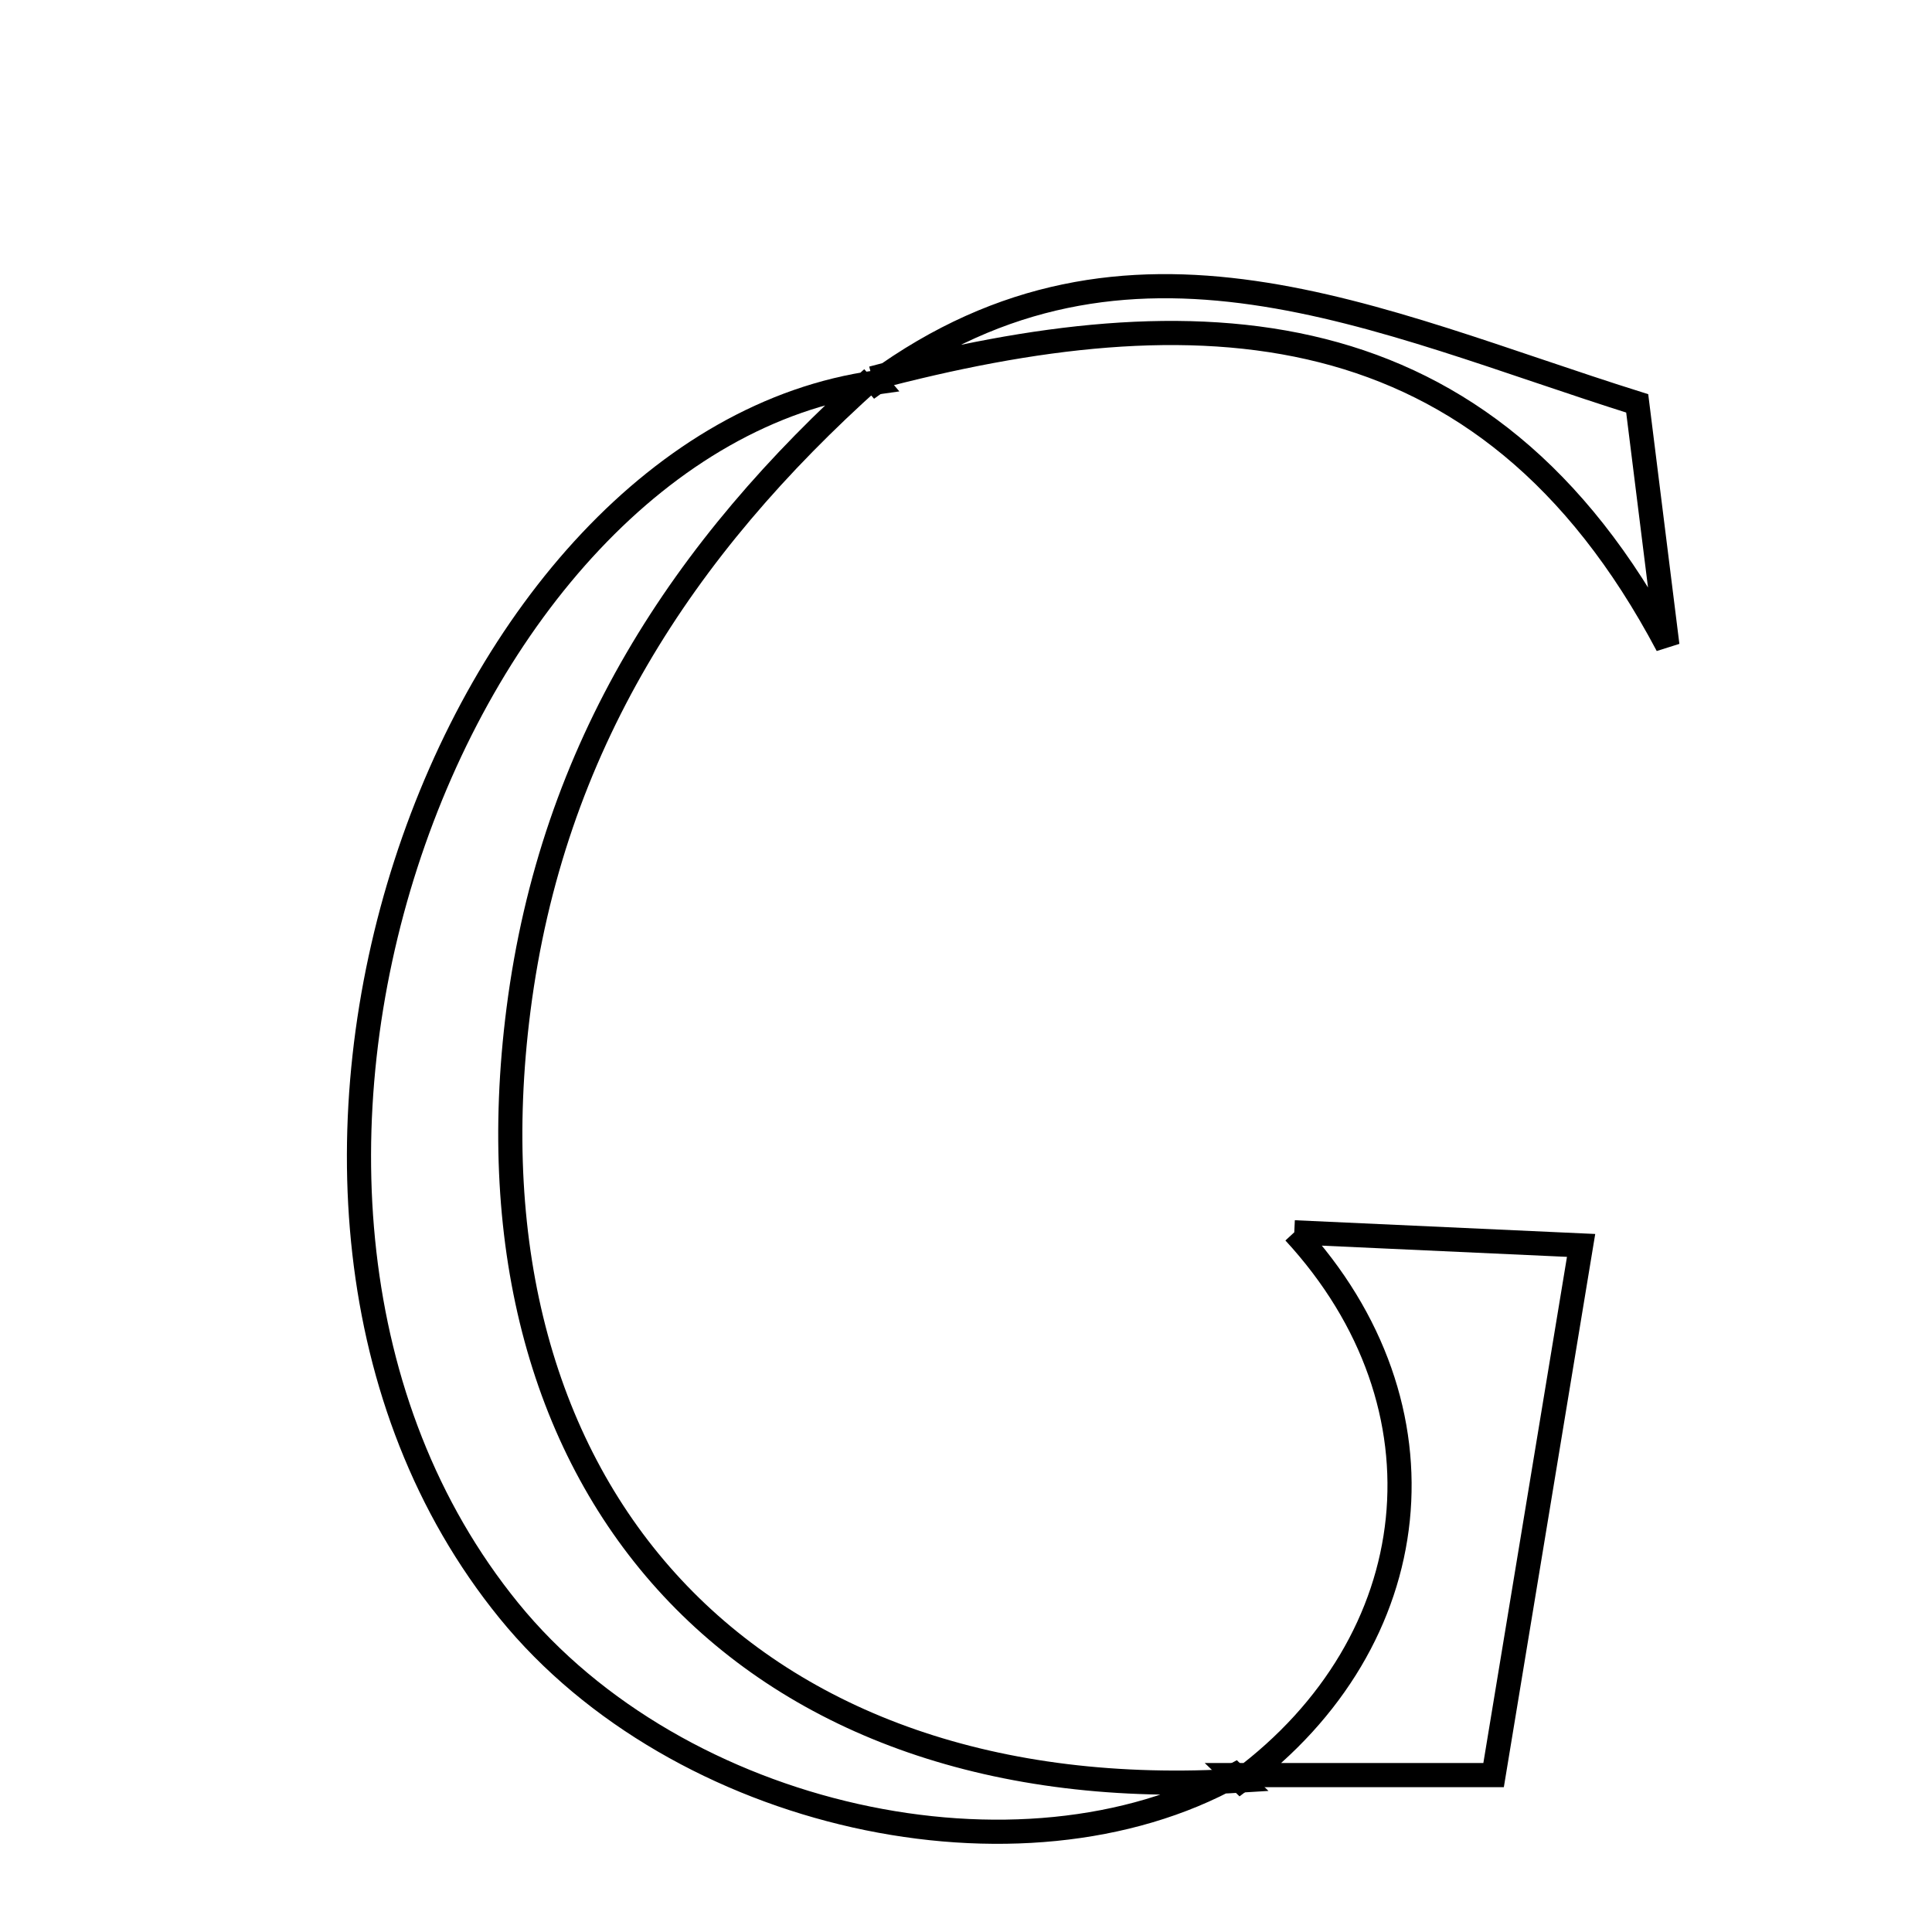 <svg xmlns="http://www.w3.org/2000/svg" viewBox="0.0 0.0 24.0 24.0" height="200px" width="200px"><path fill="none" stroke="black" stroke-width=".3" stroke-opacity="1.0"  filling="0" d="M10.836 4.698 C8.475 6.81 6.859 9.284 6.441 12.541 C5.672 18.541 9.314 22.502 15.41 22.119 L15.34 22.051 C12.683 23.529 8.43 22.599 6.322 20.008 C2.149 14.877 5.564 5.487 10.881 4.751 L10.836 4.698"></path>
<path fill="none" stroke="black" stroke-width=".3" stroke-opacity="1.0"  filling="0" d="M10.836 4.699 L10.881 4.751 C14.028 2.454 17.097 3.993 20.338 5.011 C20.456 5.954 20.584 6.985 20.713 8.017 C18.448 3.738 14.839 3.639 10.836 4.699"></path>
<path fill="none" stroke="black" stroke-width=".3" stroke-opacity="1.0"  filling="0" d="M16.078 15.308 C17.429 15.37 18.678 15.427 19.641 15.471 C19.296 17.564 18.949 19.66 18.554 22.051 C17.714 22.051 16.527 22.051 15.339 22.051 L15.41 22.119 C17.737 20.389 18.071 17.469 16.078 15.308"></path></svg>